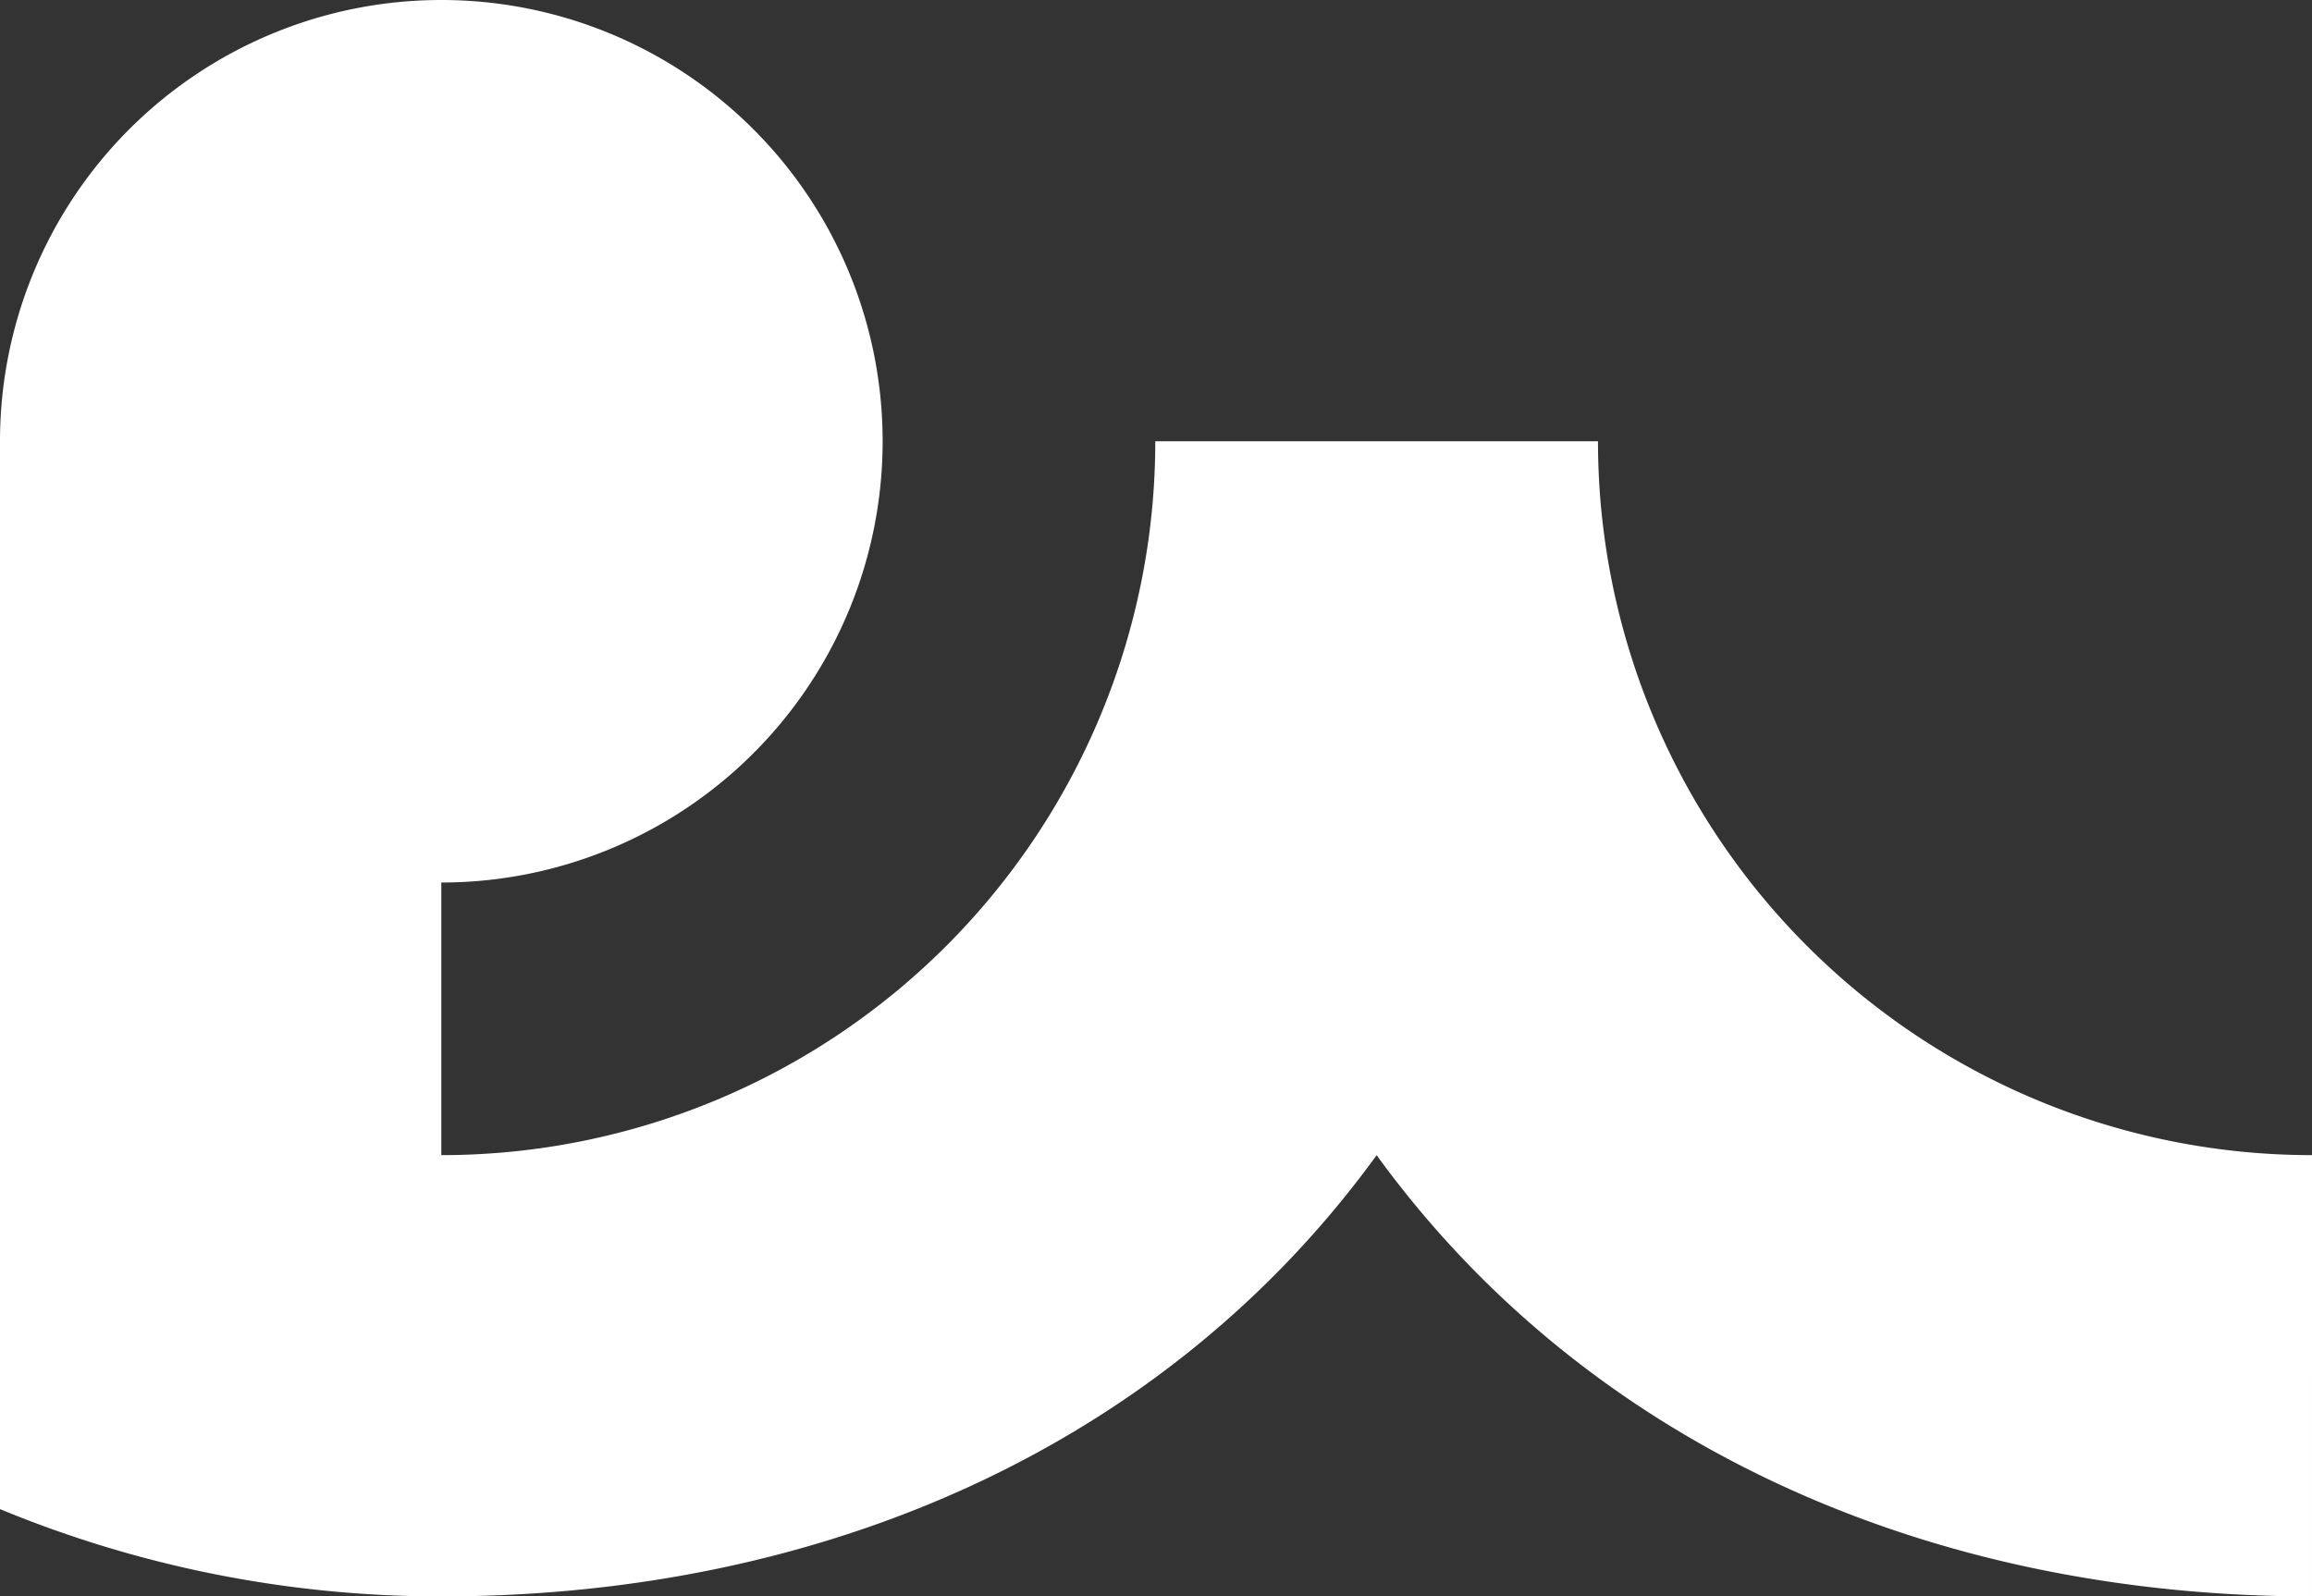 <svg xmlns="http://www.w3.org/2000/svg" viewBox="0 0 500.31 345.5"><rect x="0" y="0" width="500.31" height="345.5" fill="#333333" stroke="none"/><defs><style>.cls-1{fill:#fff;}</style></defs><title>Brand</title><g id="Camada_2" data-name="Camada 2"><g id="Brand2"><path class="cls-1" d="M345.8,95.5H250A154.51,154.51,0,0,1,95.5,250V191A95.5,95.5,0,1,0,0,95.5V326.61A249.29,249.29,0,0,0,95.5,345.5c83.24,0,157-32.92,202.4-95.49,45.44,62.57,119.17,95.49,202.41,95.49V250A154.51,154.51,0,0,1,345.8,95.5Z"/></g></g></svg>